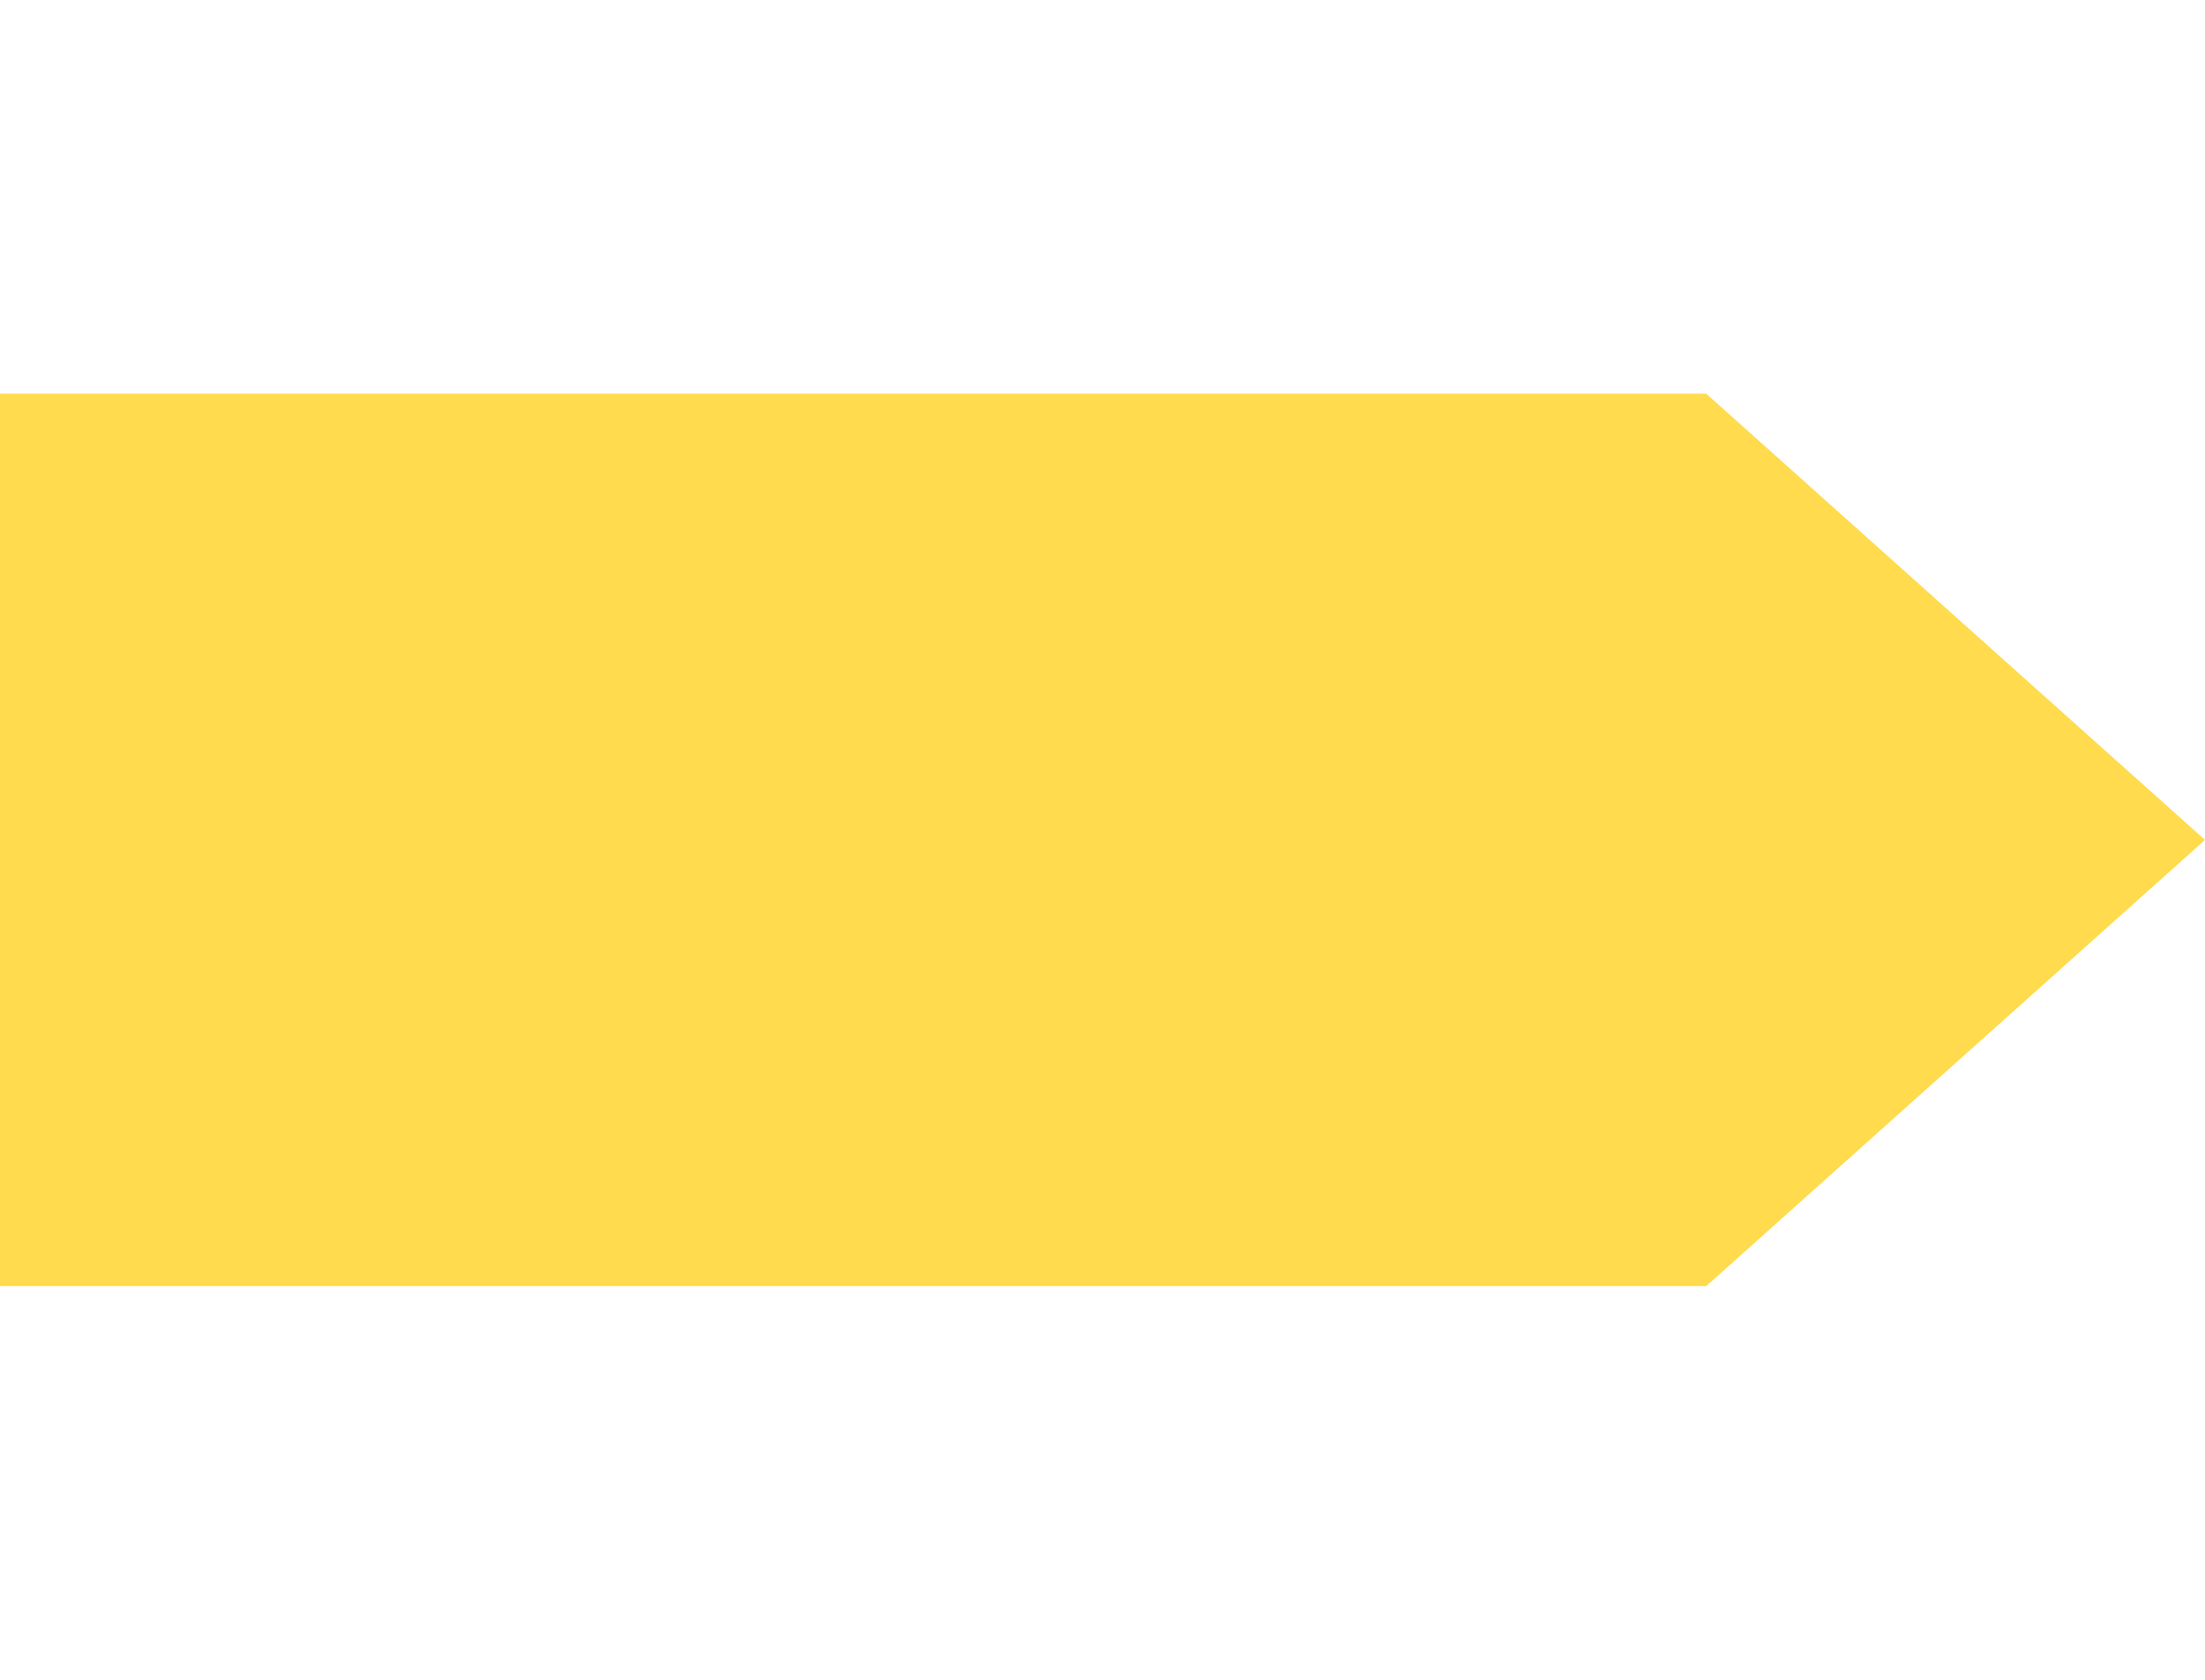 <?xml version="1.0" encoding="utf-8"?>
<!-- Generator: Adobe Illustrator 16.0.0, SVG Export Plug-In . SVG Version: 6.00 Build 0)  -->
<!DOCTYPE svg PUBLIC "-//W3C//DTD SVG 1.1//EN" "http://www.w3.org/Graphics/SVG/1.1/DTD/svg11.dtd">
<svg version="1.1" id="Layer_1" xmlns="http://www.w3.org/2000/svg" xmlns:xlink="http://www.w3.org/1999/xlink" x="0px"
     y="0px"
     width="84px" height="64px" viewBox="0 0 84 64" enable-background="new 0 0 64 64" xml:space="preserve">
<polygon fill="#ffdb4d"
         points="65,49 0,49 0,15 65,15 84,32.001 "/>
</svg>
